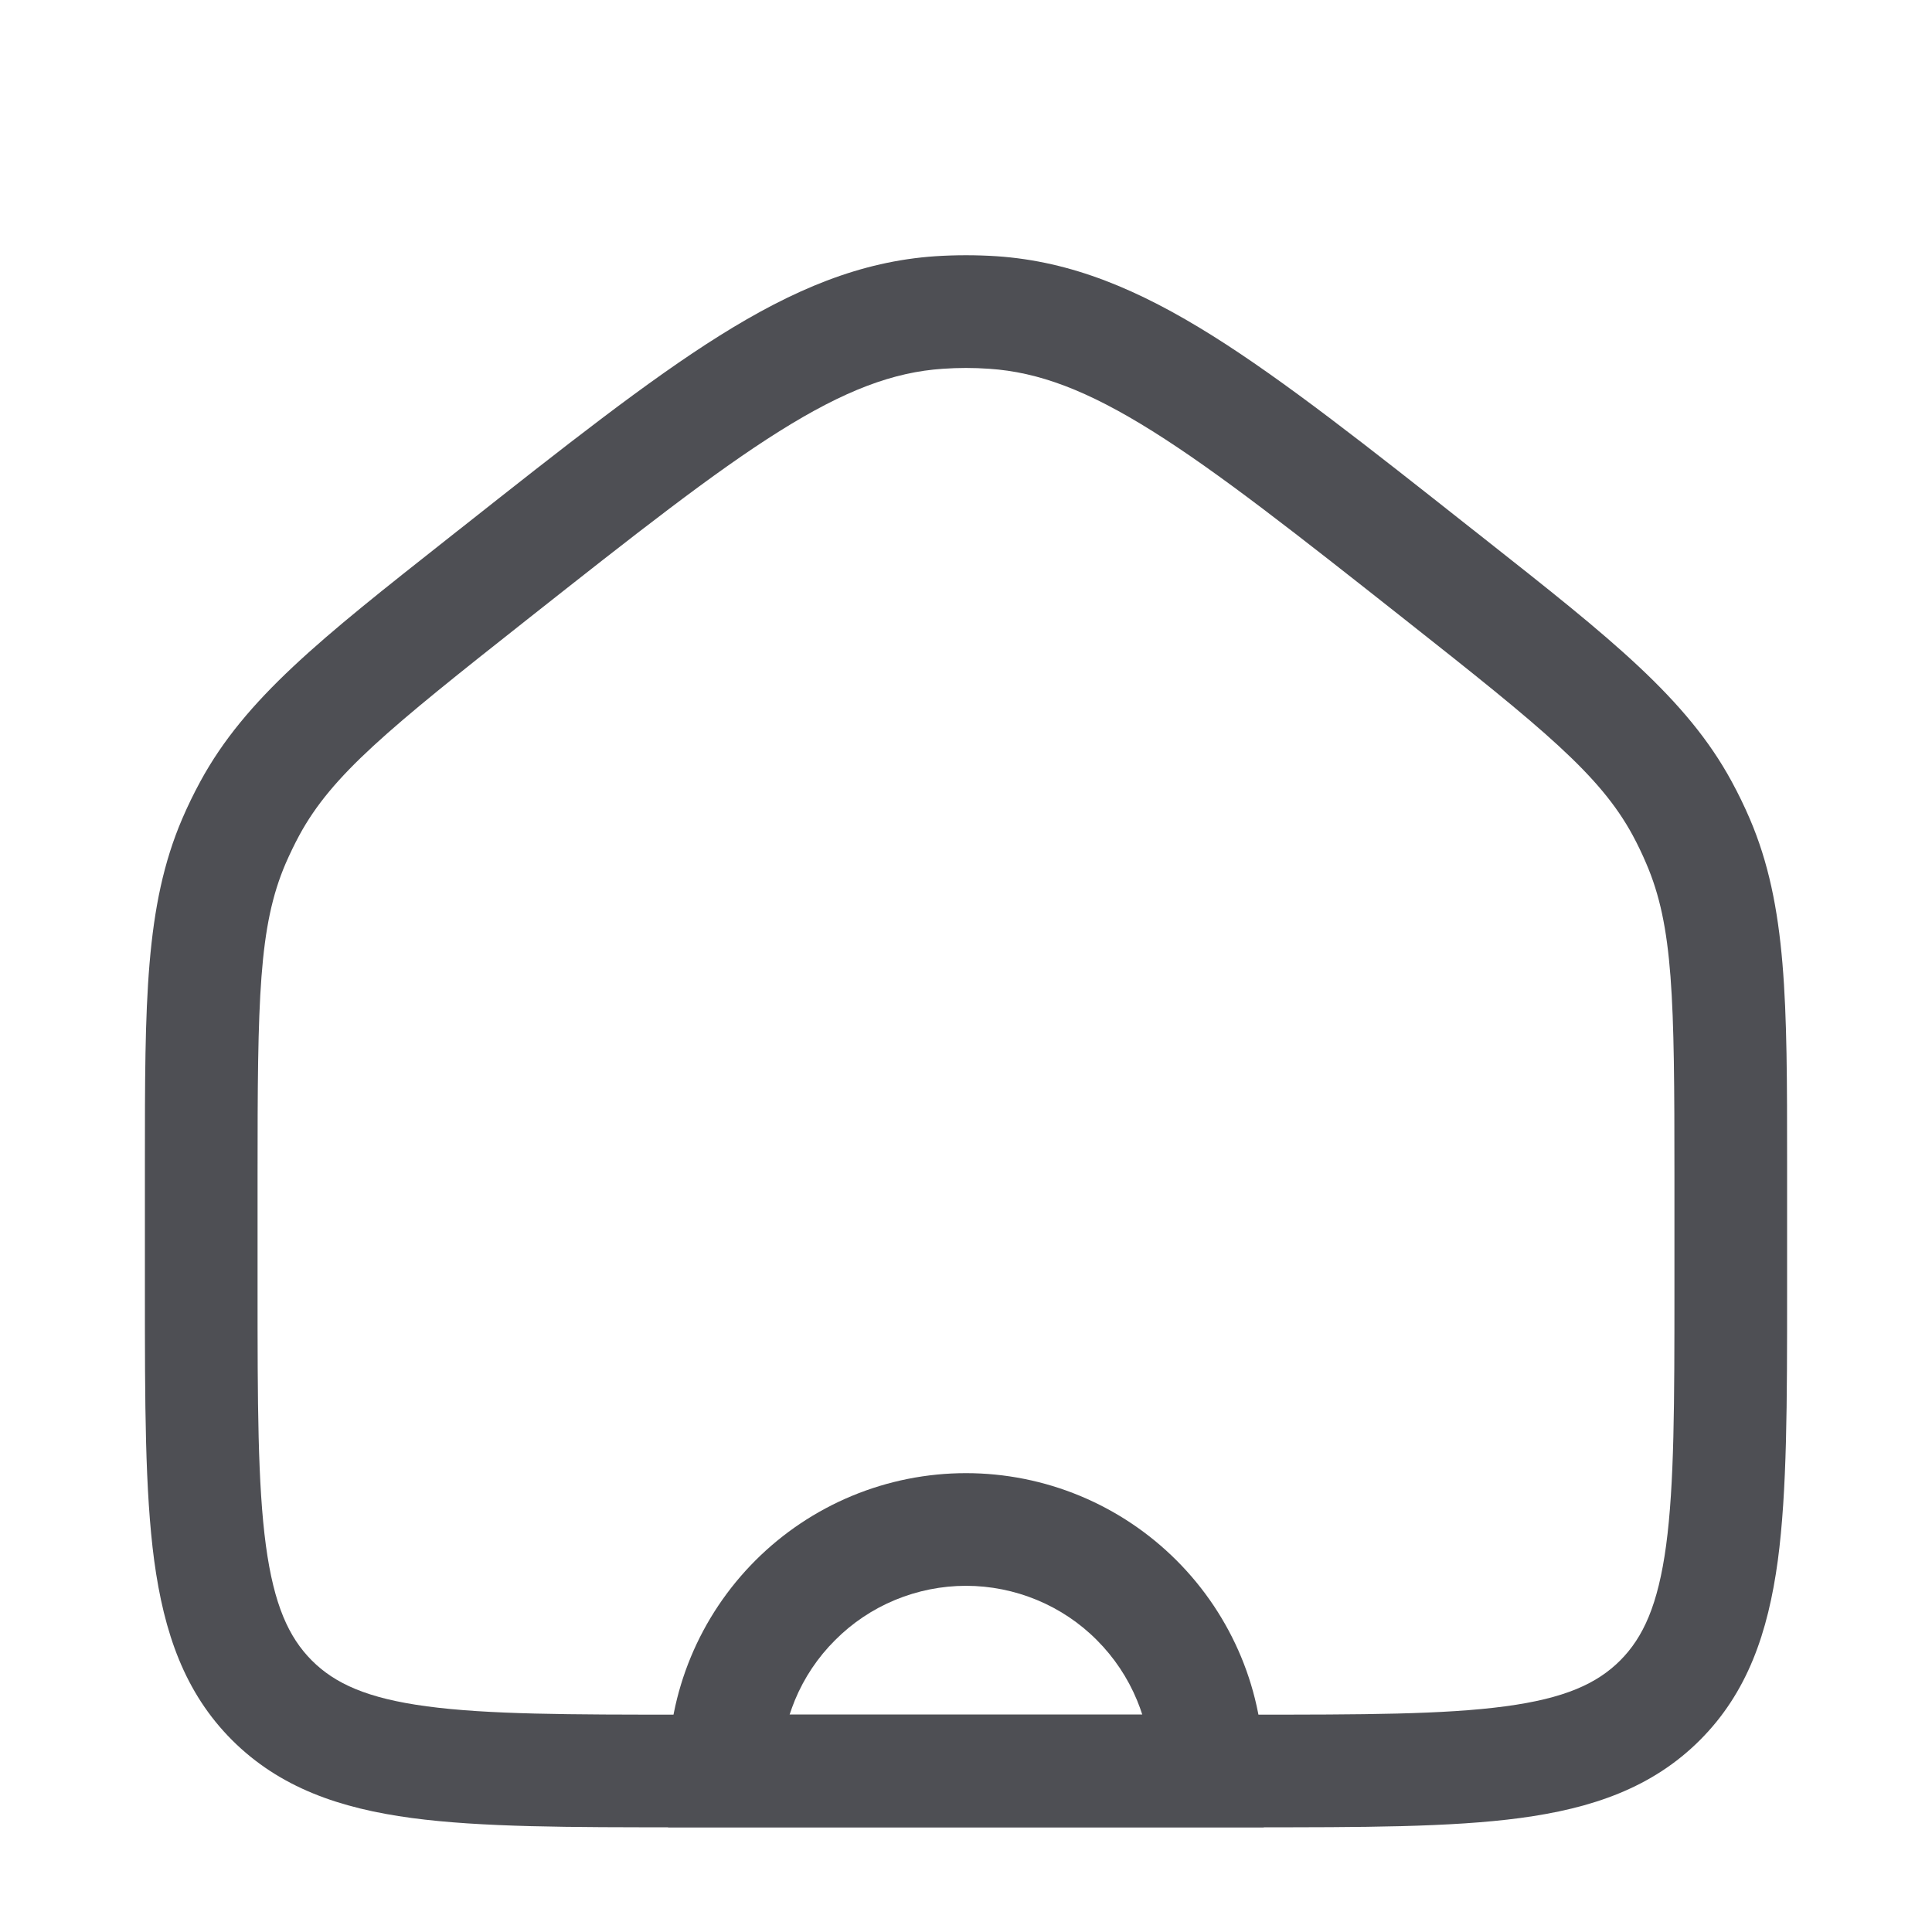 <svg width="16" height="16" viewBox="0 0 16 16" fill="none" xmlns="http://www.w3.org/2000/svg">
<path fill-rule="evenodd" clip-rule="evenodd" d="M8.191 3.054C8.064 3.045 7.936 3.045 7.809 3.054C7.399 3.081 6.994 3.233 6.455 3.571C5.908 3.914 5.263 4.422 4.365 5.131C3.213 6.04 2.75 6.418 2.479 6.917C2.438 6.993 2.401 7.07 2.366 7.15C2.142 7.671 2.133 8.269 2.133 9.736V10.667C2.133 11.623 2.134 12.293 2.202 12.799C2.269 13.292 2.391 13.559 2.582 13.751C2.774 13.943 3.041 14.065 3.534 14.131C4.041 14.199 4.711 14.2 5.667 14.2H10.333C11.289 14.2 11.959 14.199 12.466 14.131C12.959 14.065 13.226 13.943 13.418 13.751C13.609 13.559 13.731 13.292 13.798 12.799C13.866 12.293 13.867 11.623 13.867 10.667V9.736C13.867 8.269 13.858 7.671 13.633 7.15C13.599 7.07 13.562 6.993 13.521 6.917C13.25 6.418 12.787 6.04 11.635 5.131C10.737 4.422 10.092 3.914 9.545 3.571C9.006 3.233 8.601 3.081 8.191 3.054ZM7.746 2.122C7.915 2.111 8.085 2.111 8.254 2.122C8.875 2.164 9.431 2.398 10.041 2.78C10.636 3.153 11.32 3.693 12.192 4.382L12.214 4.399C12.243 4.422 12.272 4.445 12.3 4.467C13.337 5.285 13.968 5.784 14.341 6.472C14.396 6.573 14.446 6.676 14.491 6.781C14.8 7.501 14.8 8.305 14.8 9.626C14.8 9.662 14.8 9.699 14.8 9.736V10.701C14.8 11.615 14.8 12.348 14.723 12.924C14.642 13.52 14.472 14.017 14.078 14.411C13.684 14.805 13.186 14.976 12.59 15.056C12.014 15.133 11.281 15.133 10.368 15.133H5.632C4.719 15.133 3.986 15.133 3.41 15.056C2.814 14.976 2.317 14.805 1.922 14.411C1.528 14.017 1.358 13.52 1.277 12.924C1.2 12.348 1.2 11.615 1.2 10.701L1.2 9.736C1.2 9.699 1.2 9.662 1.2 9.626C1.2 8.305 1.2 7.501 1.509 6.781C1.554 6.676 1.604 6.573 1.659 6.472C2.032 5.784 2.663 5.285 3.7 4.467C3.728 4.445 3.757 4.422 3.786 4.399L3.808 4.382C4.68 3.693 5.364 3.153 5.959 2.78C6.569 2.398 7.125 2.164 7.746 2.122Z" fill="#4E4F54"/>
<path fill-rule="evenodd" clip-rule="evenodd" d="M7.056 12.388C7.355 12.264 7.676 12.2 8 12.2C8.324 12.2 8.645 12.264 8.944 12.388C9.243 12.512 9.515 12.694 9.744 12.923C9.973 13.152 10.155 13.424 10.279 13.723C10.403 14.022 10.466 14.343 10.466 14.667V15.133L5.533 15.133L5.533 14.667C5.533 14.343 5.597 14.022 5.721 13.723C5.845 13.424 6.027 13.152 6.256 12.923C6.485 12.694 6.757 12.512 7.056 12.388ZM8 13.133C7.799 13.133 7.599 13.173 7.413 13.25C7.227 13.327 7.058 13.44 6.916 13.583C6.773 13.725 6.66 13.894 6.583 14.08C6.567 14.12 6.552 14.16 6.539 14.2L9.46 14.2C9.447 14.16 9.433 14.12 9.416 14.08C9.339 13.894 9.226 13.725 9.084 13.583C8.942 13.44 8.773 13.327 8.587 13.25C8.401 13.173 8.201 13.133 8 13.133Z" fill="#4E4F54"/>
</svg>
